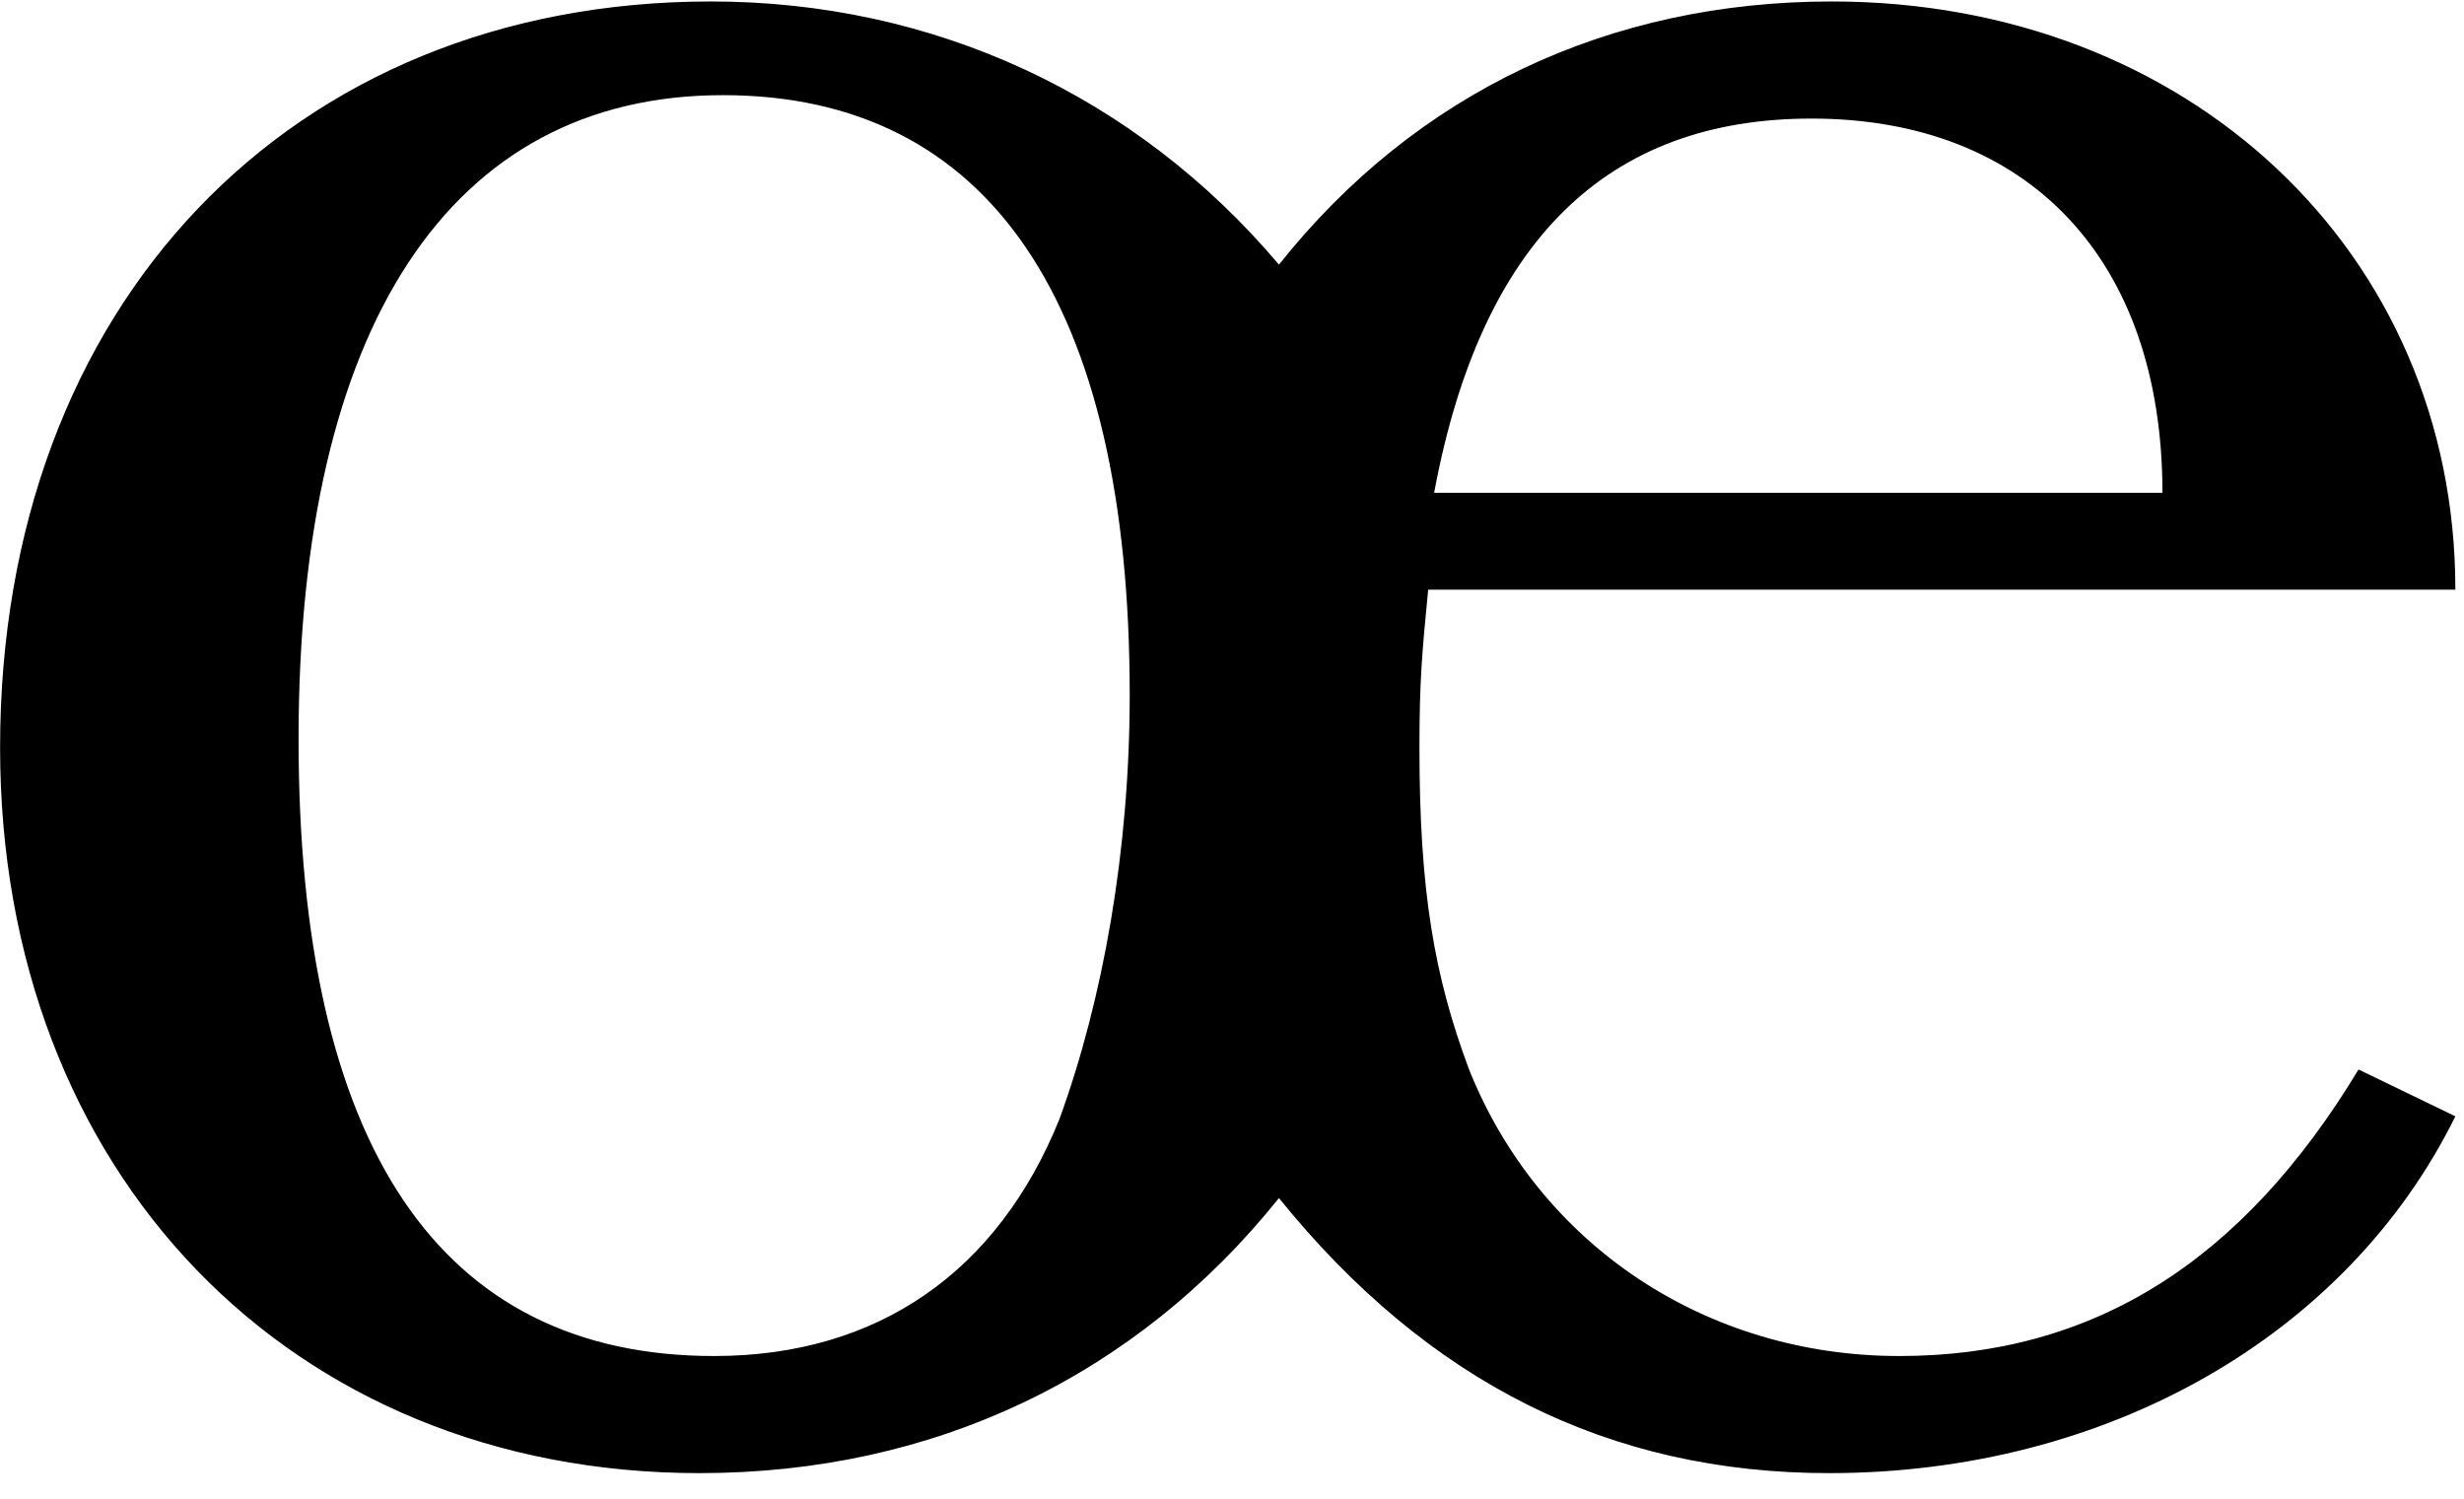 <?xml version="1.0" encoding="UTF-8" standalone="no"?>
<!-- Created with Inkscape (http://www.inkscape.org/) -->

<svg
   xmlns:dc="http://purl.org/dc/elements/1.1/"
   xmlns:cc="http://creativecommons.org/ns#"
   xmlns:rdf="http://www.w3.org/1999/02/22-rdf-syntax-ns#"
   xmlns:svg="http://www.w3.org/2000/svg"
   xmlns="http://www.w3.org/2000/svg"
   xmlns:inkscape="http://www.inkscape.org/namespaces/inkscape"
   version="1.1"
   width="121.25"
   height="73.75"
   id="svg2"
   xml:space="preserve"><defs
     id="defs6" /><g
     transform="matrix(1.25,0,0,-1.25,0,73.75)"
     id="g10"><g
       transform="scale(0.1,0.1)"
       id="g12"><path
         d="M 928.48,168.949 C 882.539,92.852 823.629,56.141 747.699,56.141 c -76.097,0 -141.719,43.75 -169.379,112.808 -13.75,36.871 -19.531,70.313 -19.531,126.723 0,26.558 1.09,37.969 3.441,62.18 l 404.372,0 c 0,132.5 -104.84,231.57 -245.473,231.57 -87.5,0 -163.59,-35.633 -217.649,-103.602 C 447.07,552.539 367.539,589.422 279.879,589.422 114.102,589.422 0.039,469.57 0.039,295.672 0.039,128.641 114.102,10.039 275.352,10.039 367.539,10.039 447.07,48.012 503.48,118.32 562.23,45.672 633.629,10.039 720.039,10.039 c 109.371,0 203.91,54.062 246.563,140.473 l -38.122,18.437 z m -643.91,383.59 c 104.84,0 160.16,-81.719 160.16,-236.09 0,-61.097 -10.468,-119.847 -27.66,-167.027 -24.218,-60 -71.41,-93.281 -135.941,-93.281 -108.277,0 -163.59,82.808 -163.59,242.961 0,162.5 59.84,253.437 167.031,253.437 z m 280,-156.559 c 18.442,99.059 67.969,147.34 148.59,147.34 85.16,0 138.129,-55.308 138.129,-147.34 l -286.719,0 z"
         inkscape:connector-curvature="0"
         id="path14"
         style="fill:#000000;fill-opacity:1;fill-rule:nonzero;stroke:none" /></g></g></svg>